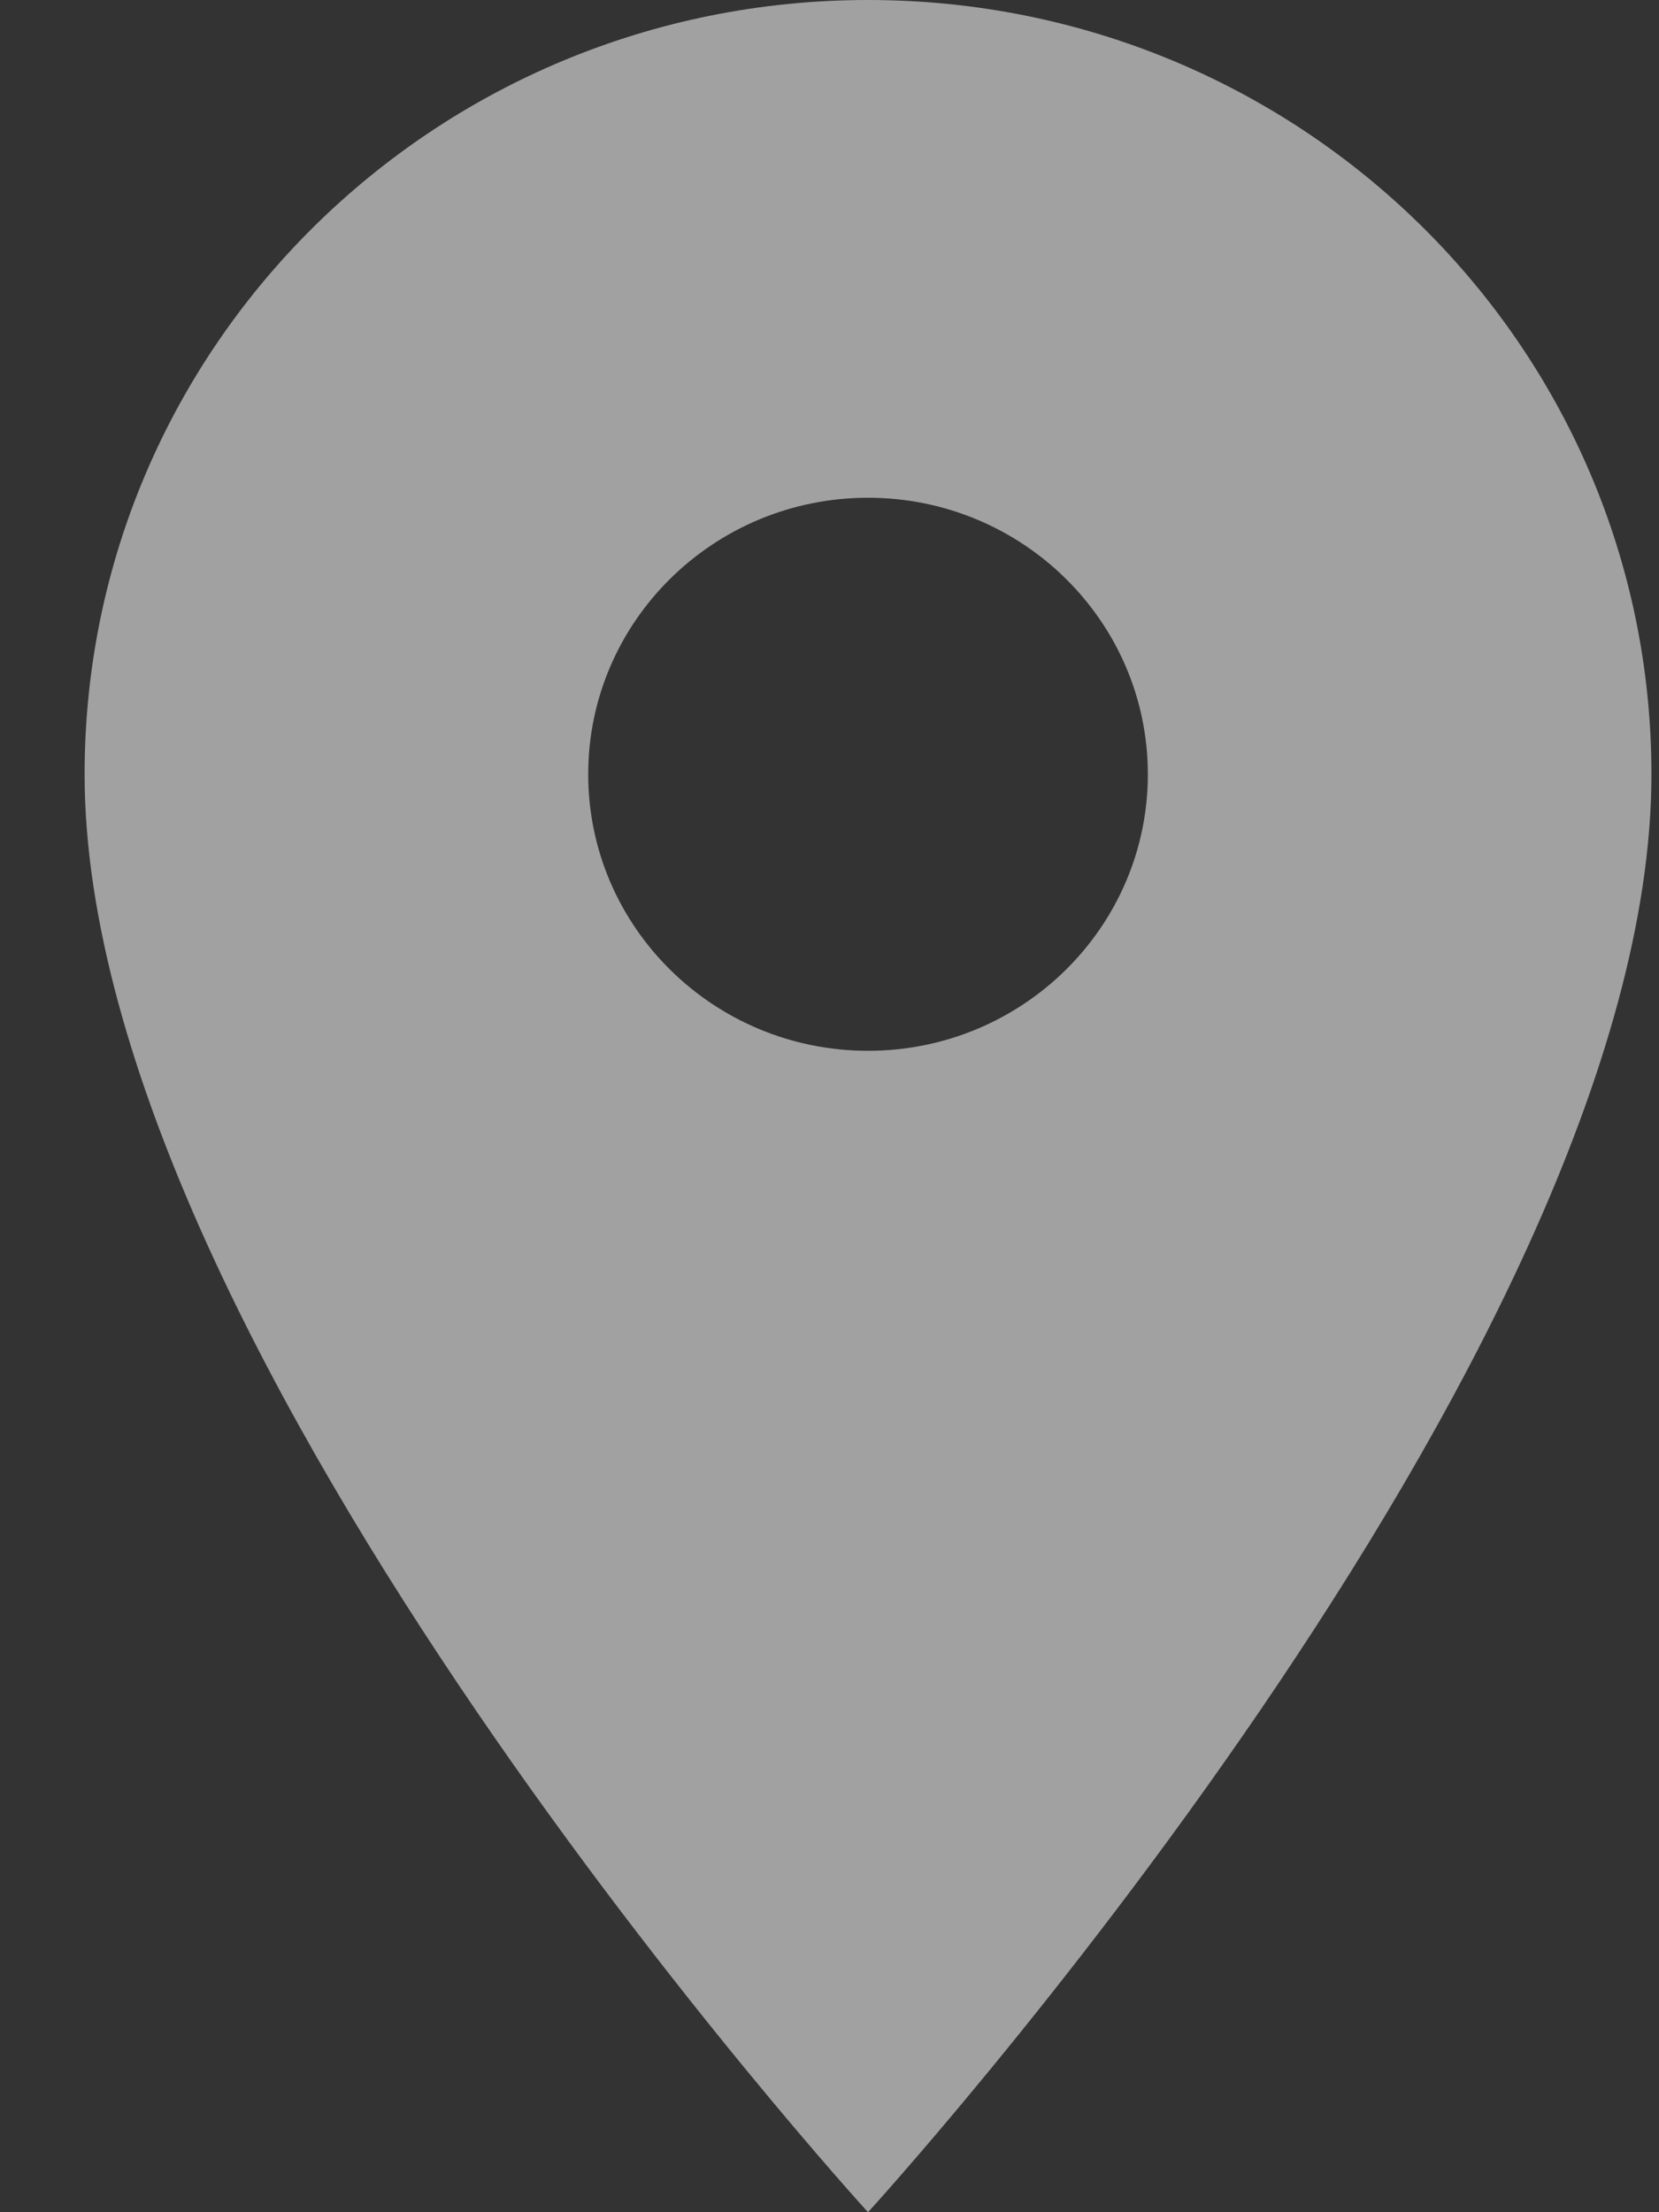 <svg width="18" height="24" viewBox="0 0 18 24" fill="none" xmlns="http://www.w3.org/2000/svg">
<rect x="0" y="0" width="18" height="24" fill="#333333" stroke="none"/>
<path fill-rule="evenodd" clip-rule="evenodd" d="M0.918 8.4C0.918 3.756 4.719 0 9.418 0C14.117 0 17.918 3.756 17.918 8.4C17.918 14.7 9.418 24 9.418 24C9.418 24 0.918 14.7 0.918 8.4ZM6.382 8.4C6.382 10.056 7.742 11.4 9.418 11.4C11.094 11.4 12.454 10.056 12.454 8.4C12.454 6.744 11.094 5.4 9.418 5.4C7.742 5.4 6.382 6.744 6.382 8.4Z" fill="white" fill-opacity="0.54"/>
</svg>
